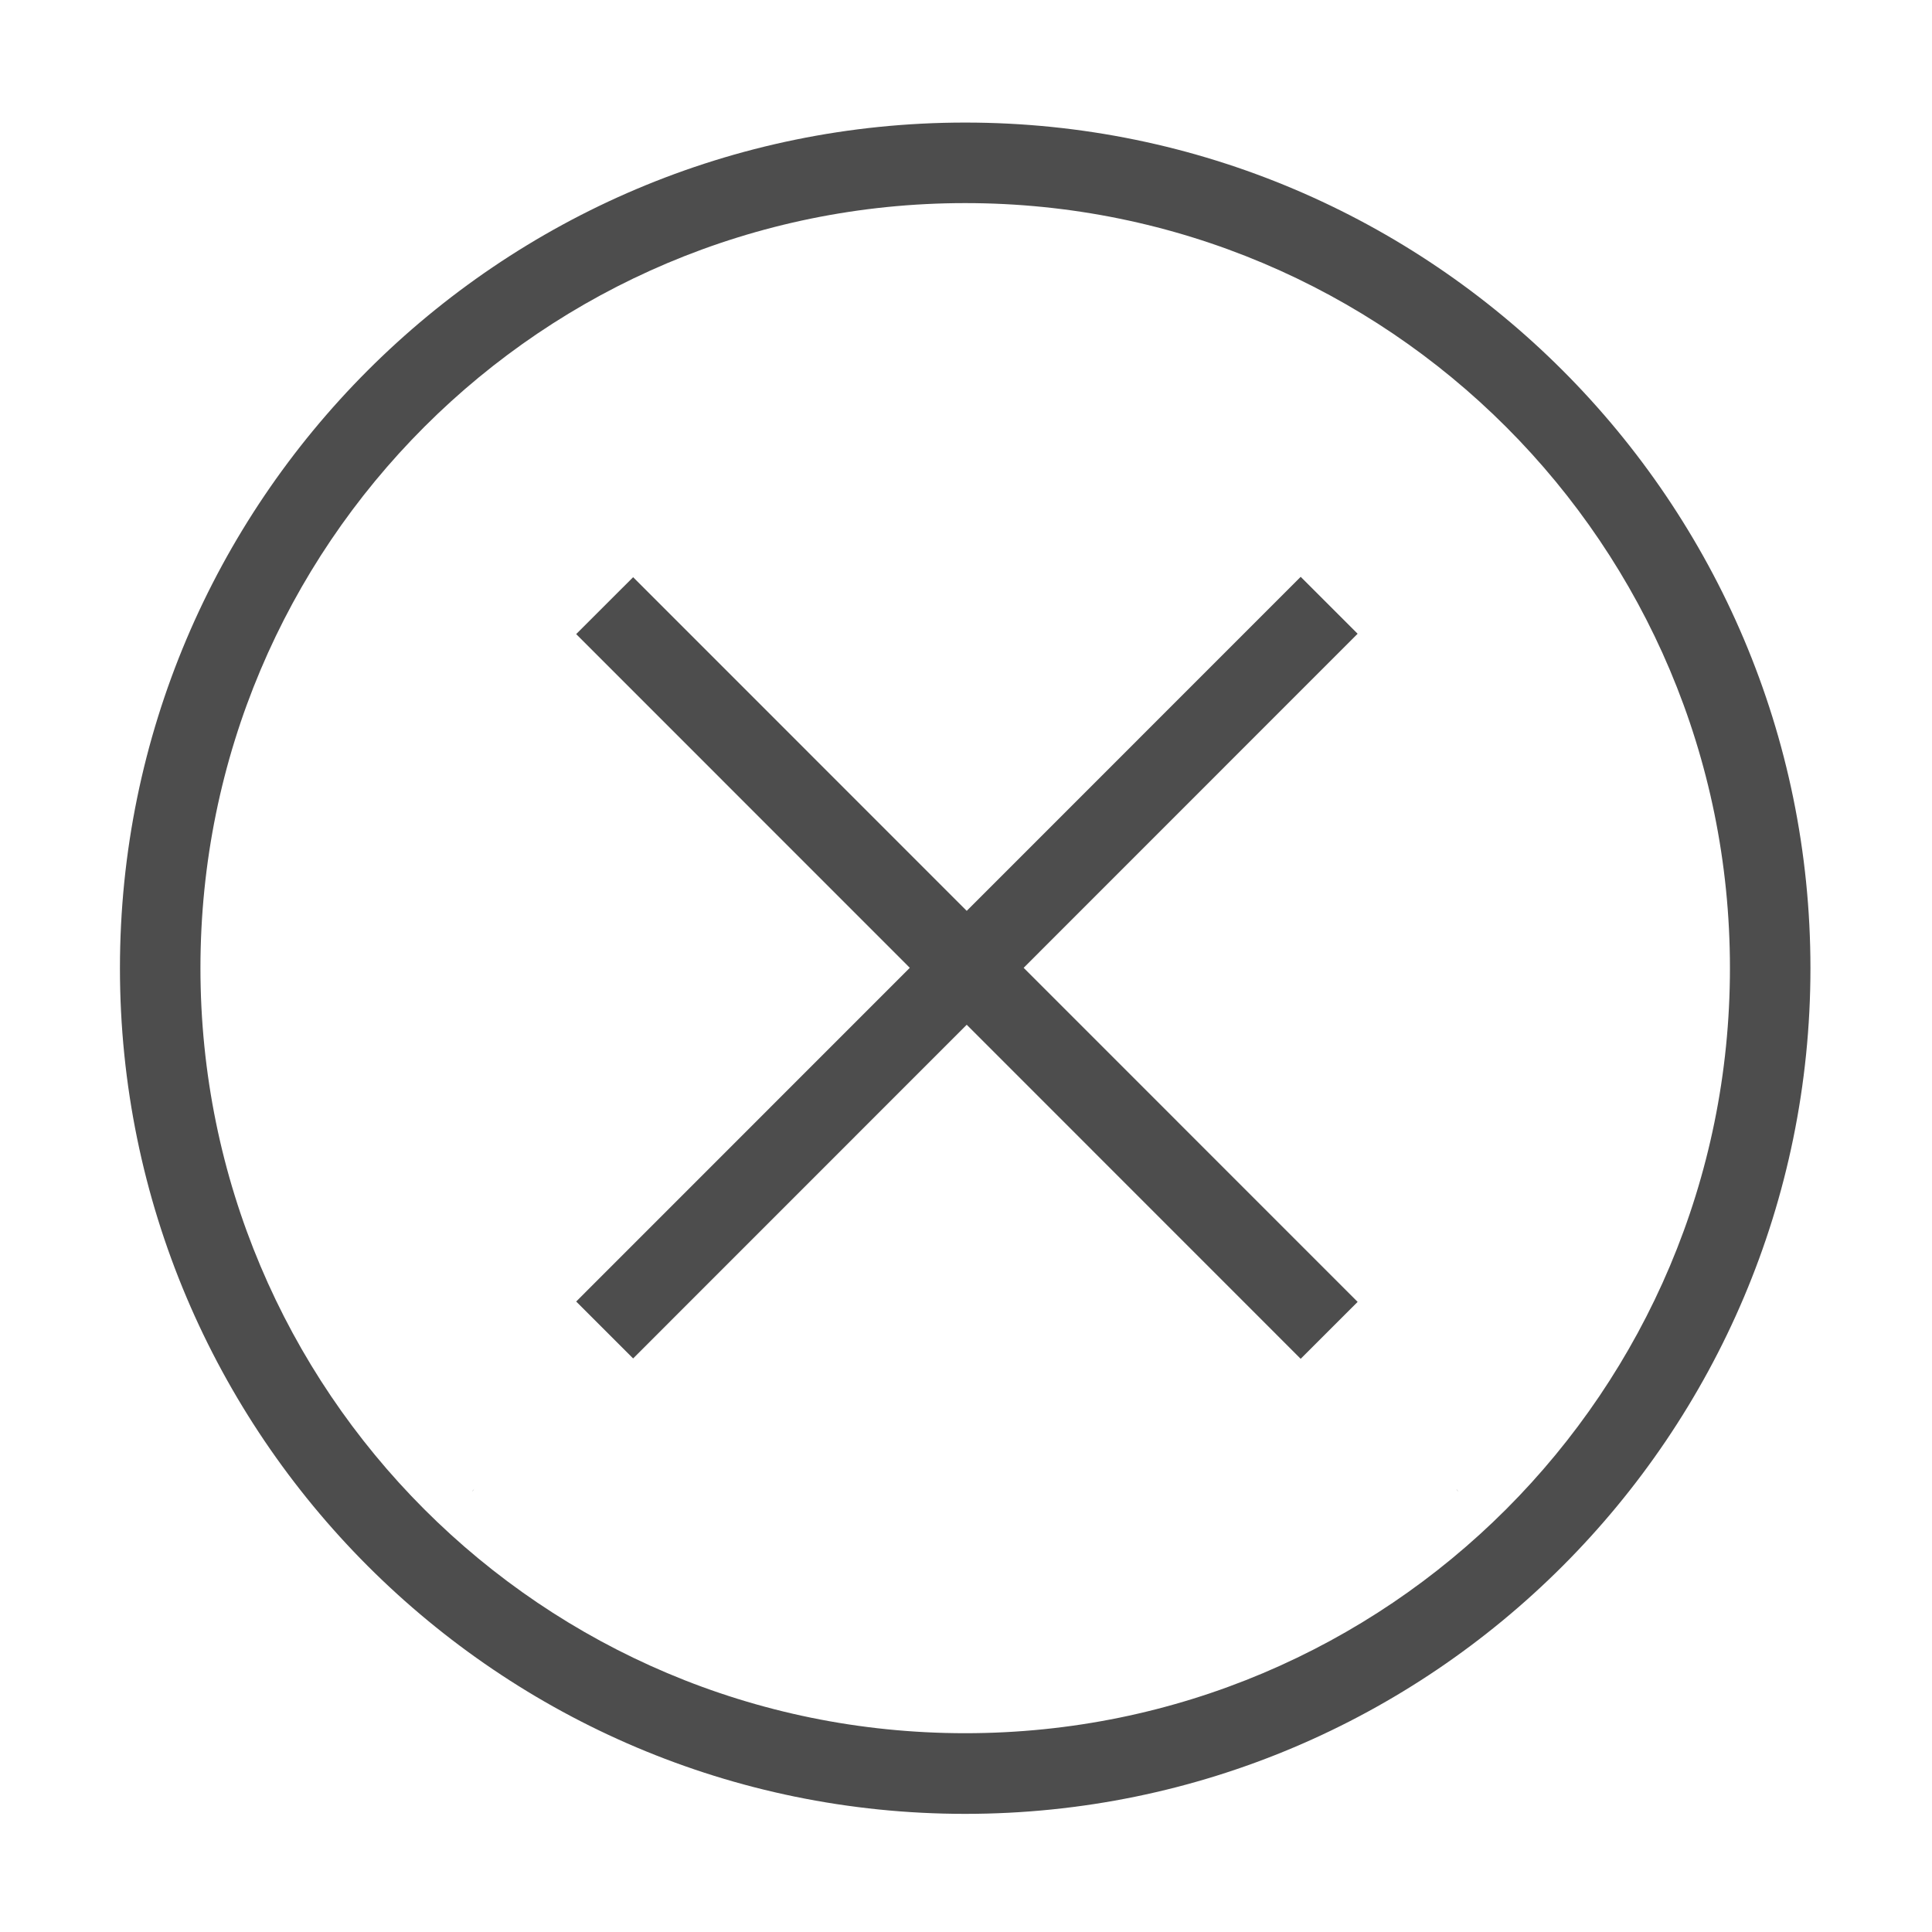<?xml version="1.0" encoding="UTF-8" standalone="no"?>
<svg xmlns="http://www.w3.org/2000/svg" height="96" viewBox="0 0 96 96" width="96" version="1.1">
 <g transform="translate(67.86 -78.51)">
  <g transform="matrix(0 -1 -1 0 373.5 516.5)">
   <g transform="matrix(-1 0 0 1 575.9 -611)">
    <g transform="matrix(-1 0 0 1 576 611)">
     <rect opacity="0" style="color-rendering:auto;color:#000000;isolation:auto;mix-blend-mode:normal;paint-order:stroke fill markers;shape-rendering:auto;solid-color:#000000;image-rendering:auto" transform="matrix(0,-1,-1,0,0,0)" height="96.04" width="96" y="-438" x="-441.4" stroke-width="2"/>
     <rect opacity="0" style="color:#000000" transform="scale(-1,1)" height="96" width="96.04" y="345.4" x="-438" stroke-width="4"/>
     <path fill="#808080" d="m364.1 369c-0.021-0.016-0.035-0.04-0.057-0.057-0.025-0.02-0.057-0.03-0.082-0.051z"/>
     <path fill="#808080" d="m364.1 417.8-0.139 0.107c0.025-0.02 0.057-0.031 0.082-0.051 0.021-0.016 0.035-0.041 0.057-0.057z"/>
     <path style="color-rendering:auto;text-decoration-color:#000000;color:#000000;font-variant-numeric:normal;shape-rendering:auto;font-variant-ligatures:none;text-decoration-line:none;font-variant-position:normal;mix-blend-mode:normal;font-feature-settings:normal;shape-padding:0;font-variant-alternates:normal;text-indent:0;font-variant-caps:normal;image-rendering:auto;white-space:normal;text-decoration-style:solid;solid-color:#000000;isolation:auto;text-transform:none" d="m432 393.4c0 23.17-18.84 42-42.02 42s-42.02-18.83-42.02-42 18.84-42 42.02-42 42.02 18.83 42.02 42zm-4.002 0c0-21.01-16.99-38-38.01-38s-38.02 16.99-38.02 38 17 38 38.02 38 38.01-16.99 38.01-38z" fill="#4d4d4d"/>
     <path style="color-rendering:auto;text-decoration-color:#000000;color:#000000;font-variant-numeric:normal;shape-rendering:auto;font-variant-ligatures:none;text-decoration-line:none;font-variant-position:normal;mix-blend-mode:normal;font-feature-settings:normal;shape-padding:0;font-variant-alternates:normal;text-indent:0;font-variant-caps:normal;image-rendering:auto;white-space:normal;text-decoration-style:solid;solid-color:#000000;isolation:auto;text-transform:none" d="m406.6 373.9-36.01 36 2.828 2.83 36.01-36z" fill="#4d4d4d"/>
     <path style="color-rendering:auto;text-decoration-color:#000000;color:#000000;font-variant-numeric:normal;shape-rendering:auto;font-variant-ligatures:none;text-decoration-line:none;font-variant-position:normal;mix-blend-mode:normal;font-feature-settings:normal;shape-padding:0;font-variant-alternates:normal;text-indent:0;font-variant-caps:normal;image-rendering:auto;white-space:normal;text-decoration-style:solid;solid-color:#000000;isolation:auto;text-transform:none" d="m373.4 373.9-2.828 2.83 36.01 36 2.828-2.83z" fill="#4d4d4d"/>
    </g>
   </g>
  </g>
 </g>
</svg>
